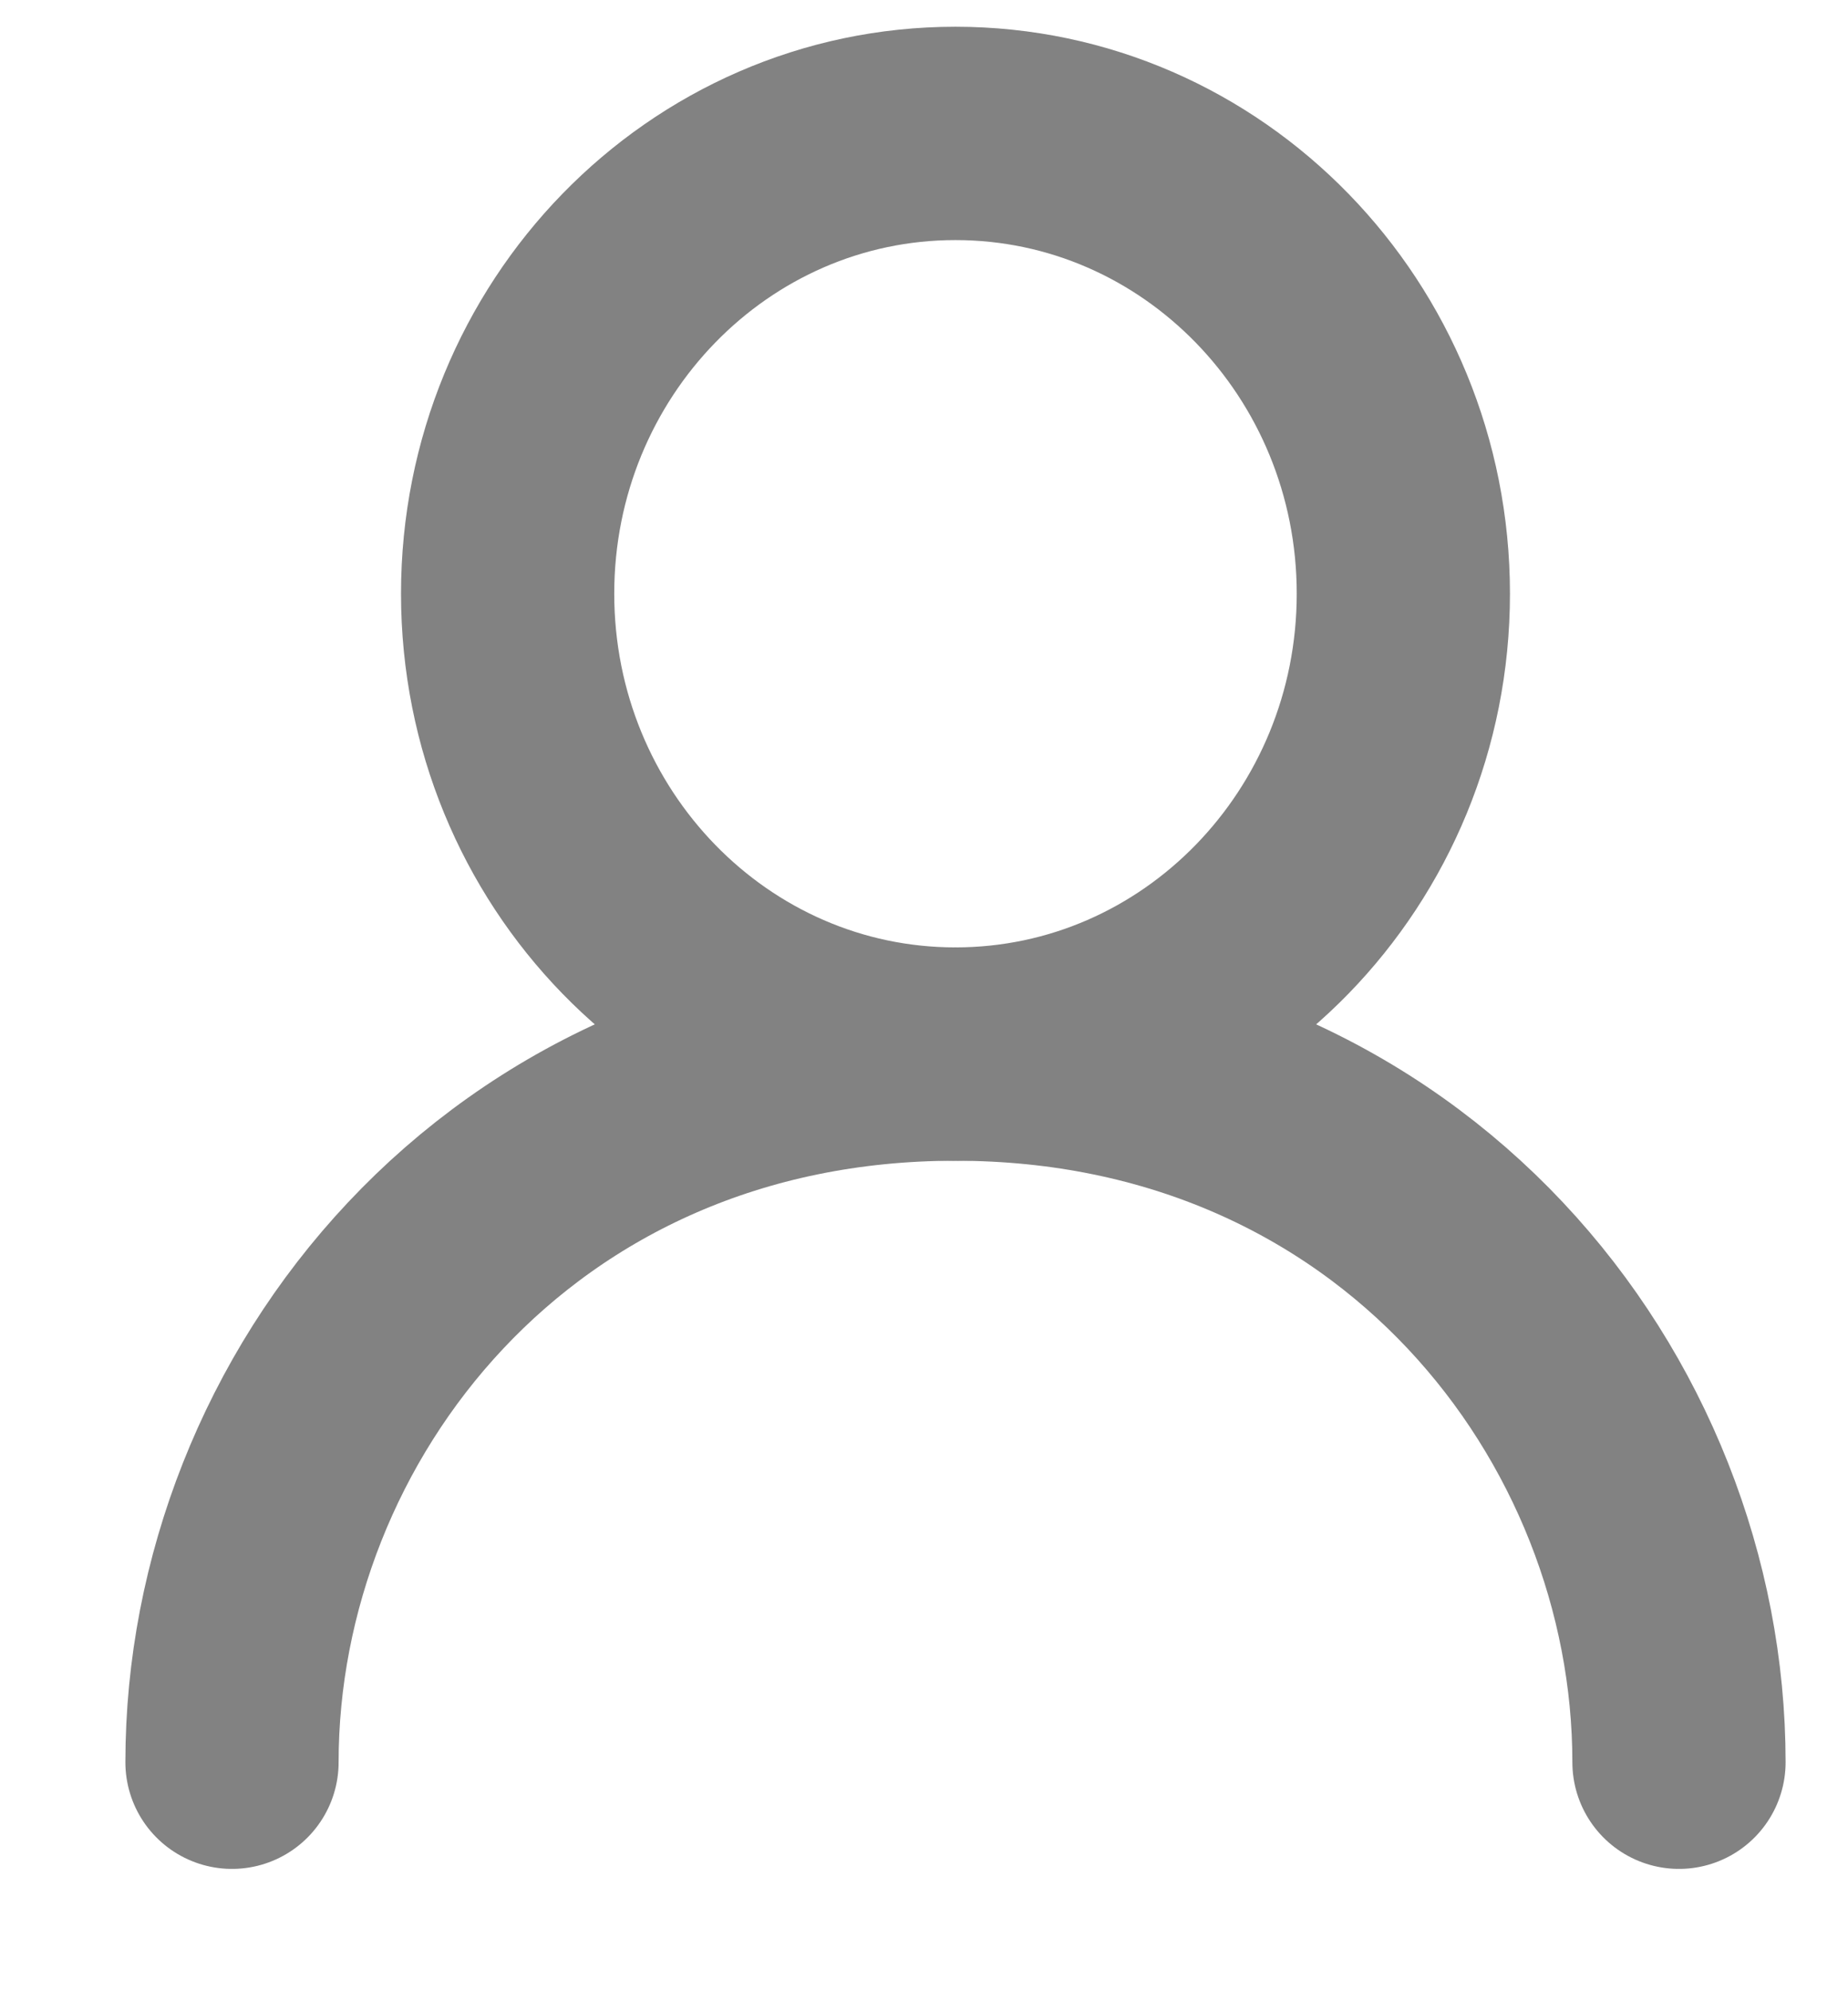 <svg width="13" height="14" viewBox="0 0 13 14" fill="none" xmlns="http://www.w3.org/2000/svg">
<path d="M6.721 7.411C8.461 7.411 9.872 5.962 9.872 4.174C9.872 2.387 8.461 0.938 6.721 0.938C4.982 0.938 3.571 2.387 3.571 4.174C3.571 5.962 4.982 7.411 6.721 7.411Z" stroke="#828282" stroke-width="1.5" stroke-linecap="round" stroke-linejoin="round"/>
<path d="M1.632 12.39C1.632 9.9 3.571 7.411 6.721 7.411C9.872 7.411 11.811 9.9 11.811 12.39" stroke="#828282" stroke-width="1.5" stroke-linecap="round" stroke-linejoin="round"/>
</svg>
